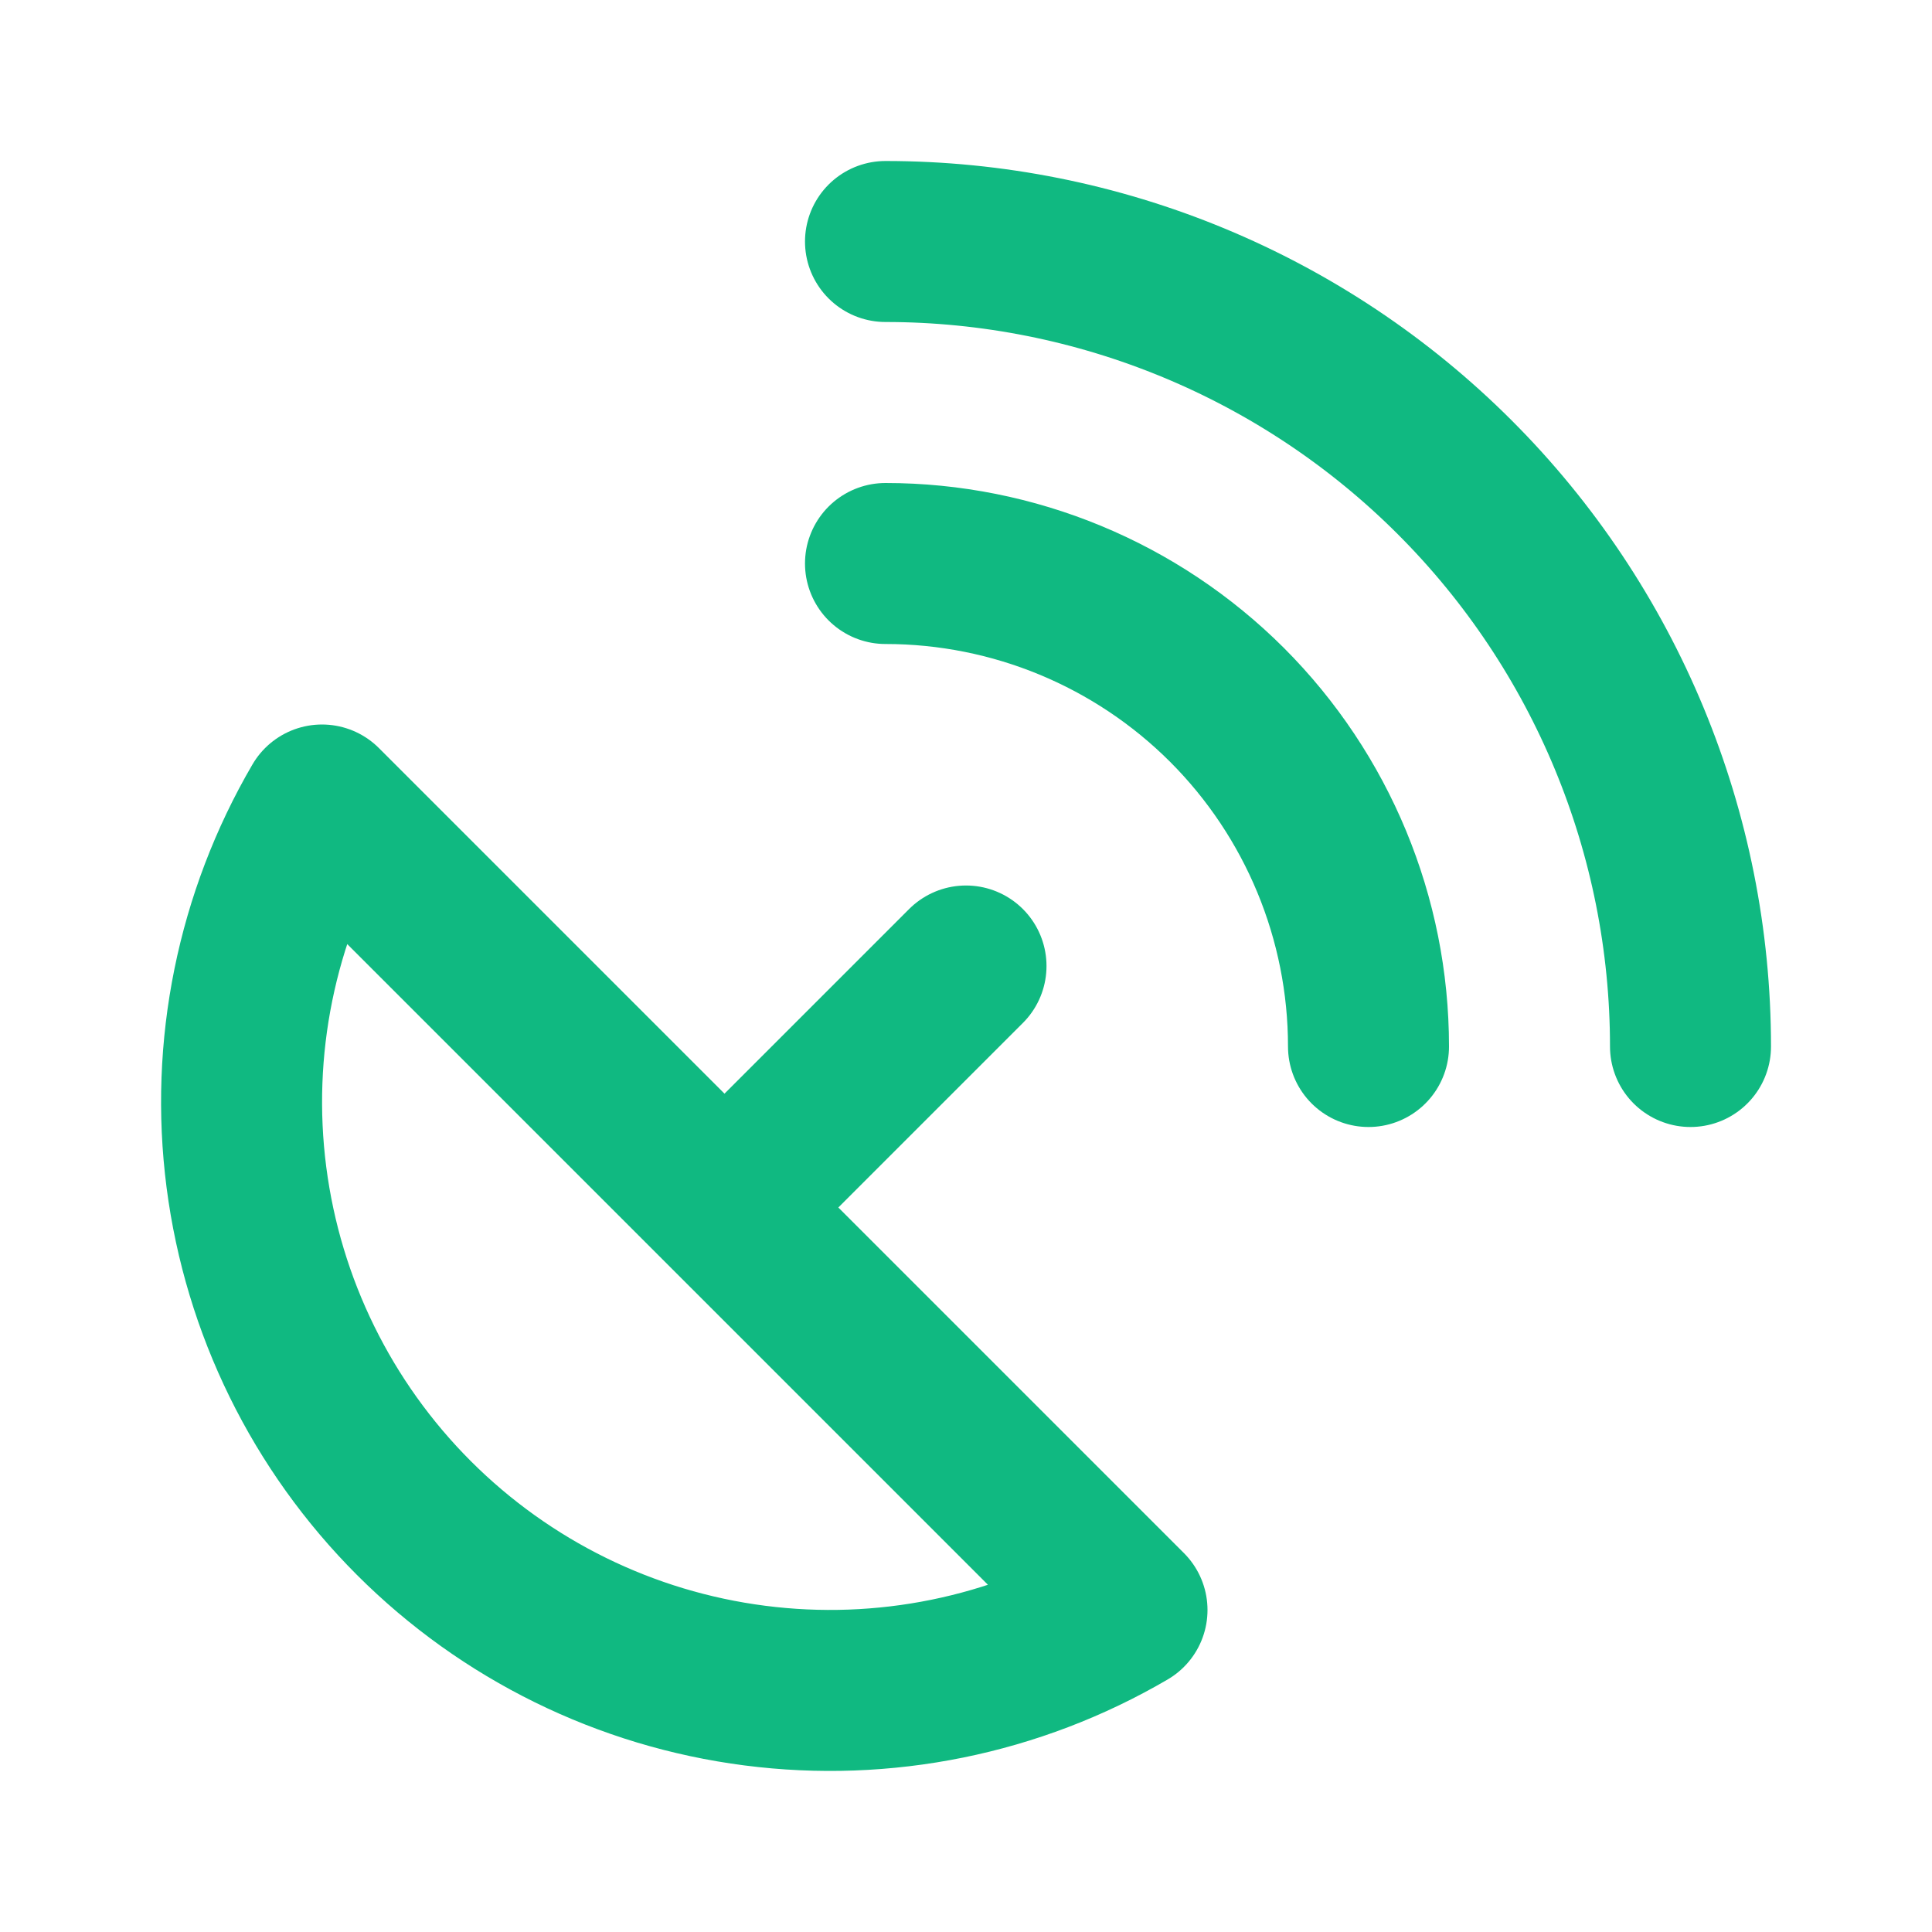 <svg width="24" height="24" viewBox="0 0 24 24" fill="none" xmlns="http://www.w3.org/2000/svg">
<path d="M9 15L12 12M17 13C17 11.409 16.368 9.883 15.243 8.757C14.117 7.632 12.591 7 11 7M21 13C21 10.348 19.946 7.804 18.071 5.929C16.196 4.054 13.652 3 11 3M4 10C3.185 11.395 2.854 13.021 3.061 14.624C3.268 16.227 3.999 17.715 5.142 18.858C6.285 20.001 7.774 20.733 9.376 20.939C10.979 21.146 12.605 20.816 14 20L4 10Z" stroke="#10B981" stroke-width="2" stroke-linecap="round" stroke-linejoin="round"/>
</svg>
